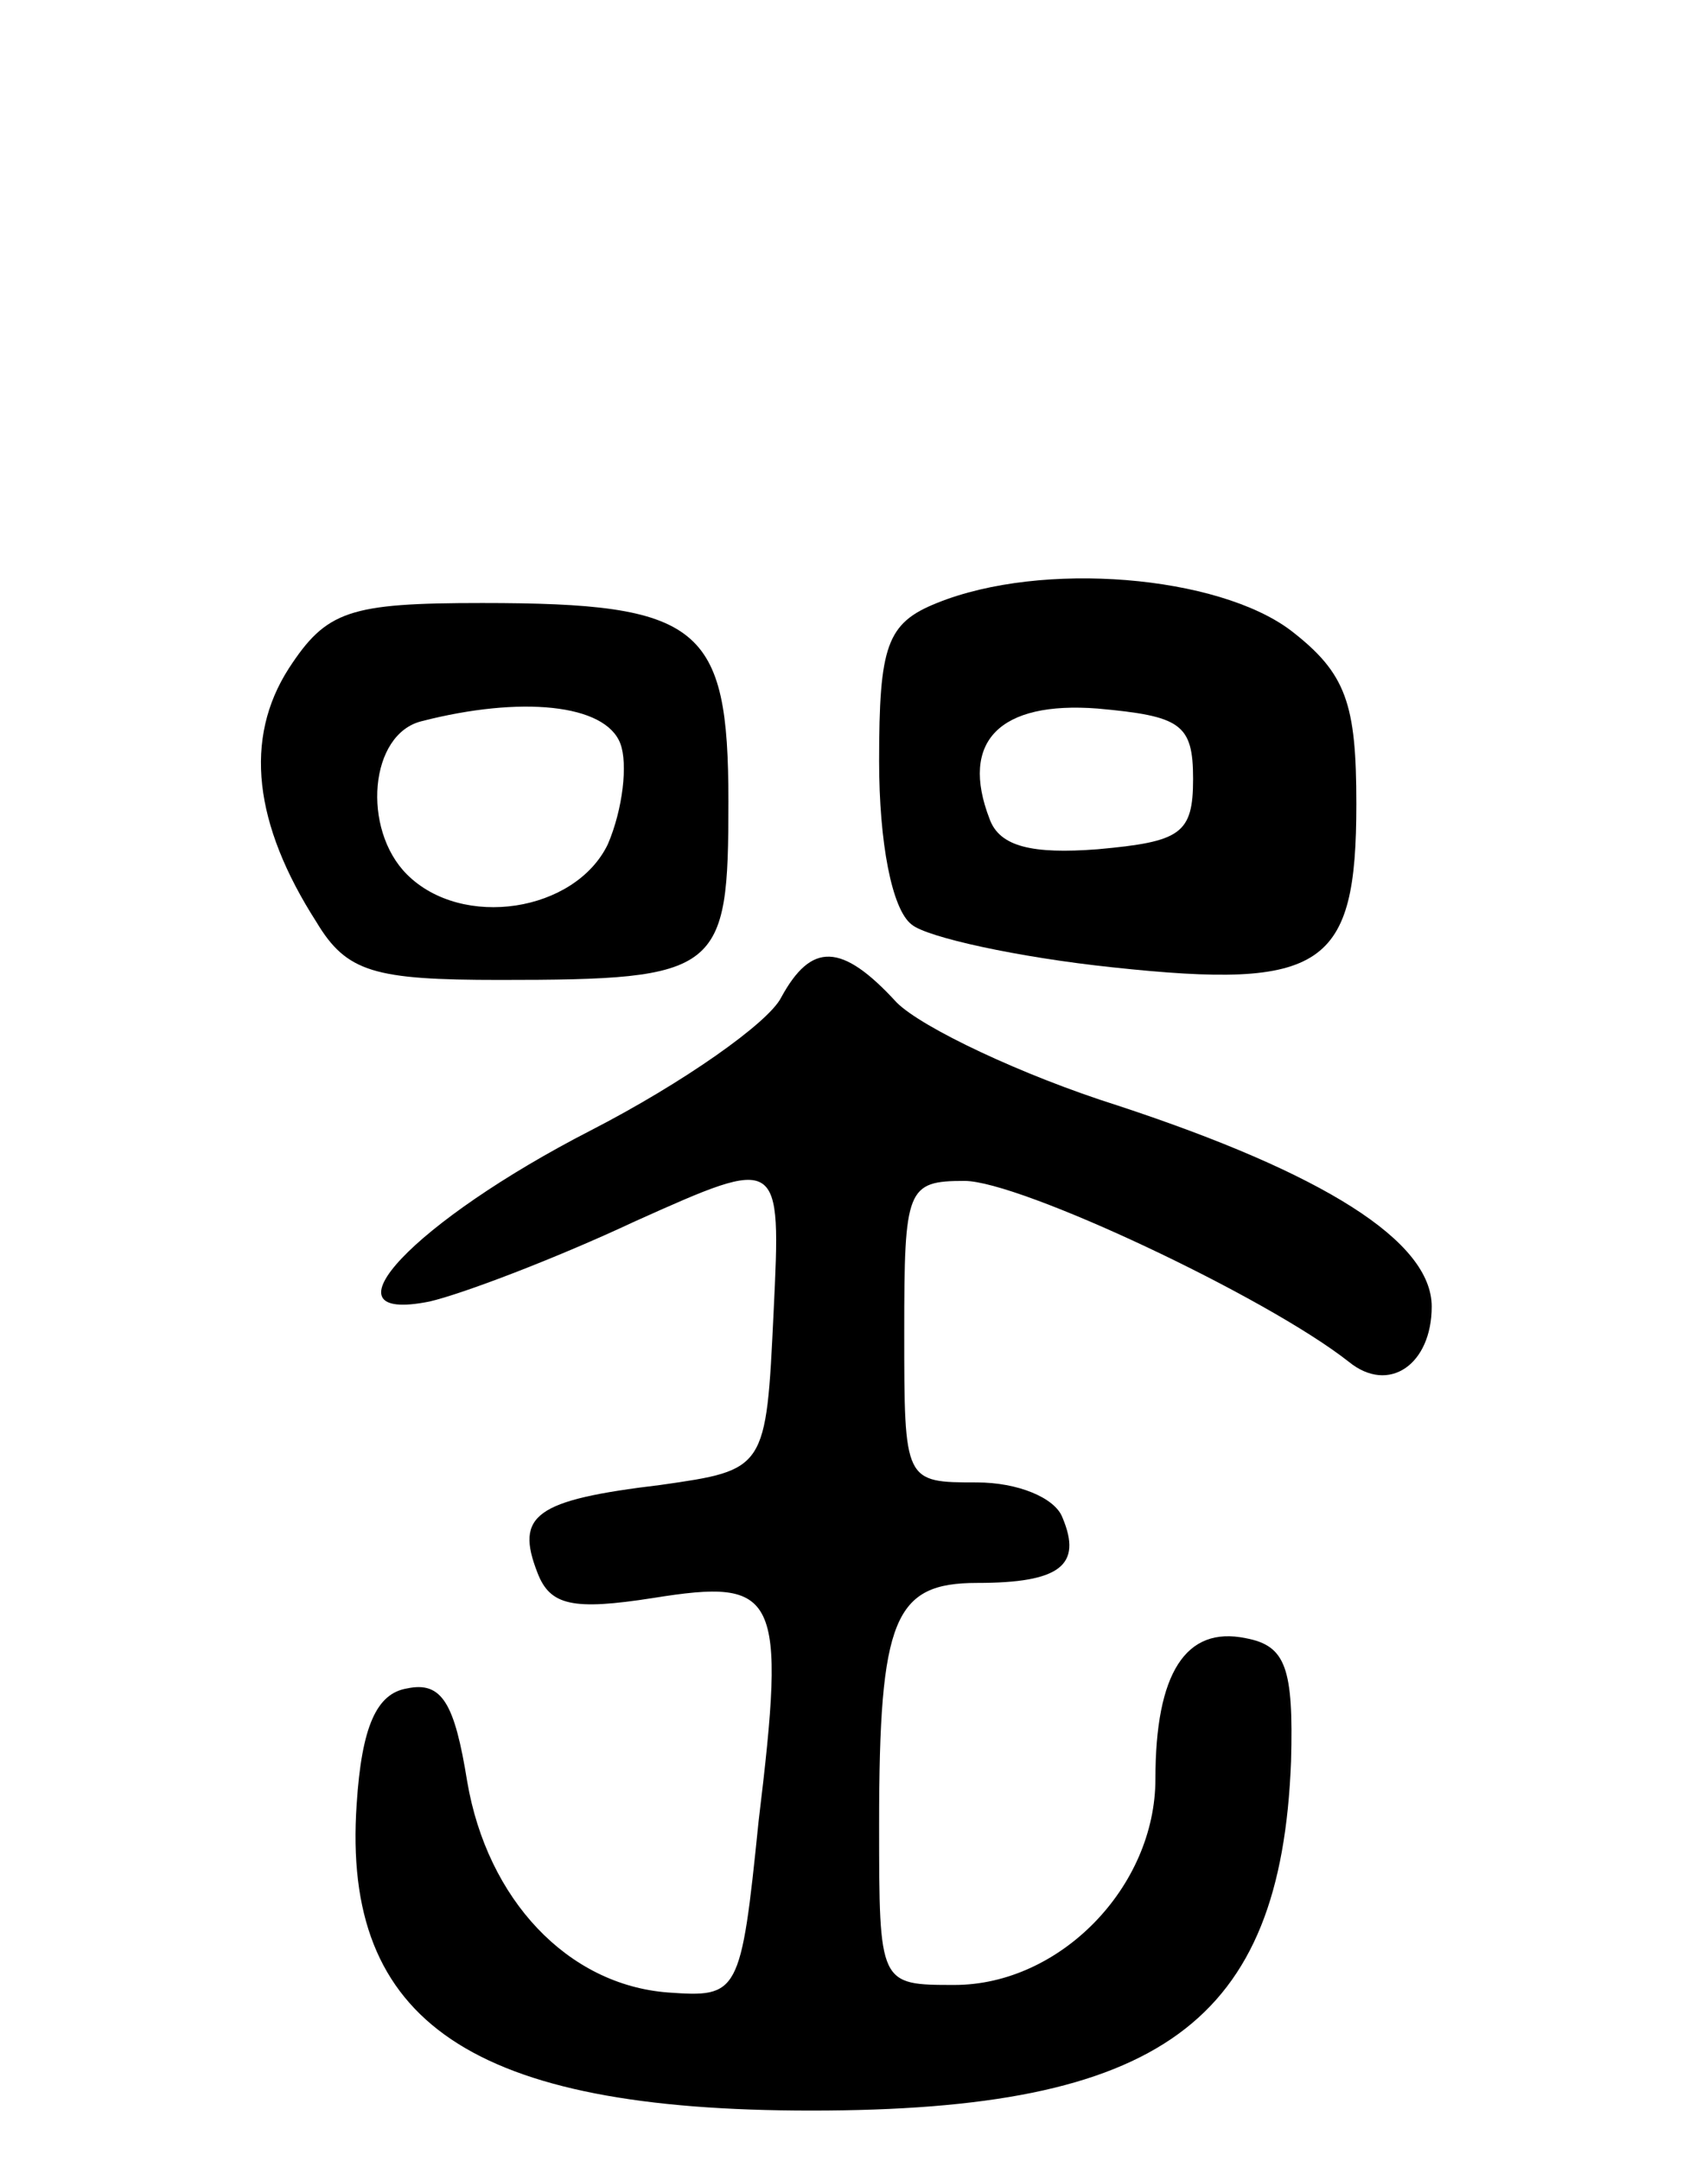 <svg version="1.0" xmlns="http://www.w3.org/2000/svg"
 width="68pt" height="86pt" viewBox="0 0 68 86"
 preserveAspectRatio="xMidYMid meet">
<g transform="translate(0,86) scale(0.1,-0.1)"
fill="#000000" stroke="none">
<path d="M373 620 c-20 -8 -23 -17 -23 -63 0 -32 5 -59 13 -65 6 -5 42 -13 80
-17 84 -9 97 0 97 65 0 40 -4 52 -26 69 -29 22 -99 28 -141 11z m102 -70 c0
-22 -5 -25 -38 -28 -26 -2 -39 1 -43 12 -12 31 4 47 43 44 33 -3 38 -6 38 -28z"/>
<path d="M115 594 c-18 -28 -14 -62 11 -101 12 -20 23 -23 73 -23 88 0 91 3
91 71 0 70 -11 79 -98 79 -53 0 -62 -3 -77 -26z m132 -30 c3 -8 1 -26 -5 -40
-13 -27 -58 -34 -80 -12 -18 18 -15 56 6 61 39 10 73 7 79 -9z"/>
<path d="M311 463 c-5 -10 -39 -34 -76 -53 -70 -36 -109 -77 -64 -68 13 3 50
17 82 32 58 26 58 26 55 -36 -3 -63 -3 -63 -45 -69 -50 -6 -58 -12 -49 -35 5
-13 14 -15 46 -10 50 8 53 2 42 -89 -7 -69 -8 -70 -36 -68 -40 3 -72 37 -80
84 -5 31 -10 40 -24 37 -12 -2 -18 -15 -20 -46 -6 -87 46 -122 181 -122 139 0
187 35 191 139 1 37 -2 46 -18 49 -24 5 -36 -14 -36 -56 0 -43 -38 -82 -80
-82 -30 0 -30 0 -30 64 0 82 6 96 39 96 33 0 42 7 34 26 -3 8 -18 14 -34 14
-29 0 -29 0 -29 60 0 57 1 60 24 60 22 0 120 -46 153 -72 16 -13 33 -1 33 22
0 26 -43 53 -125 80 -38 12 -78 31 -88 41 -22 24 -34 24 -46 2z"/>
</g>
</svg>
